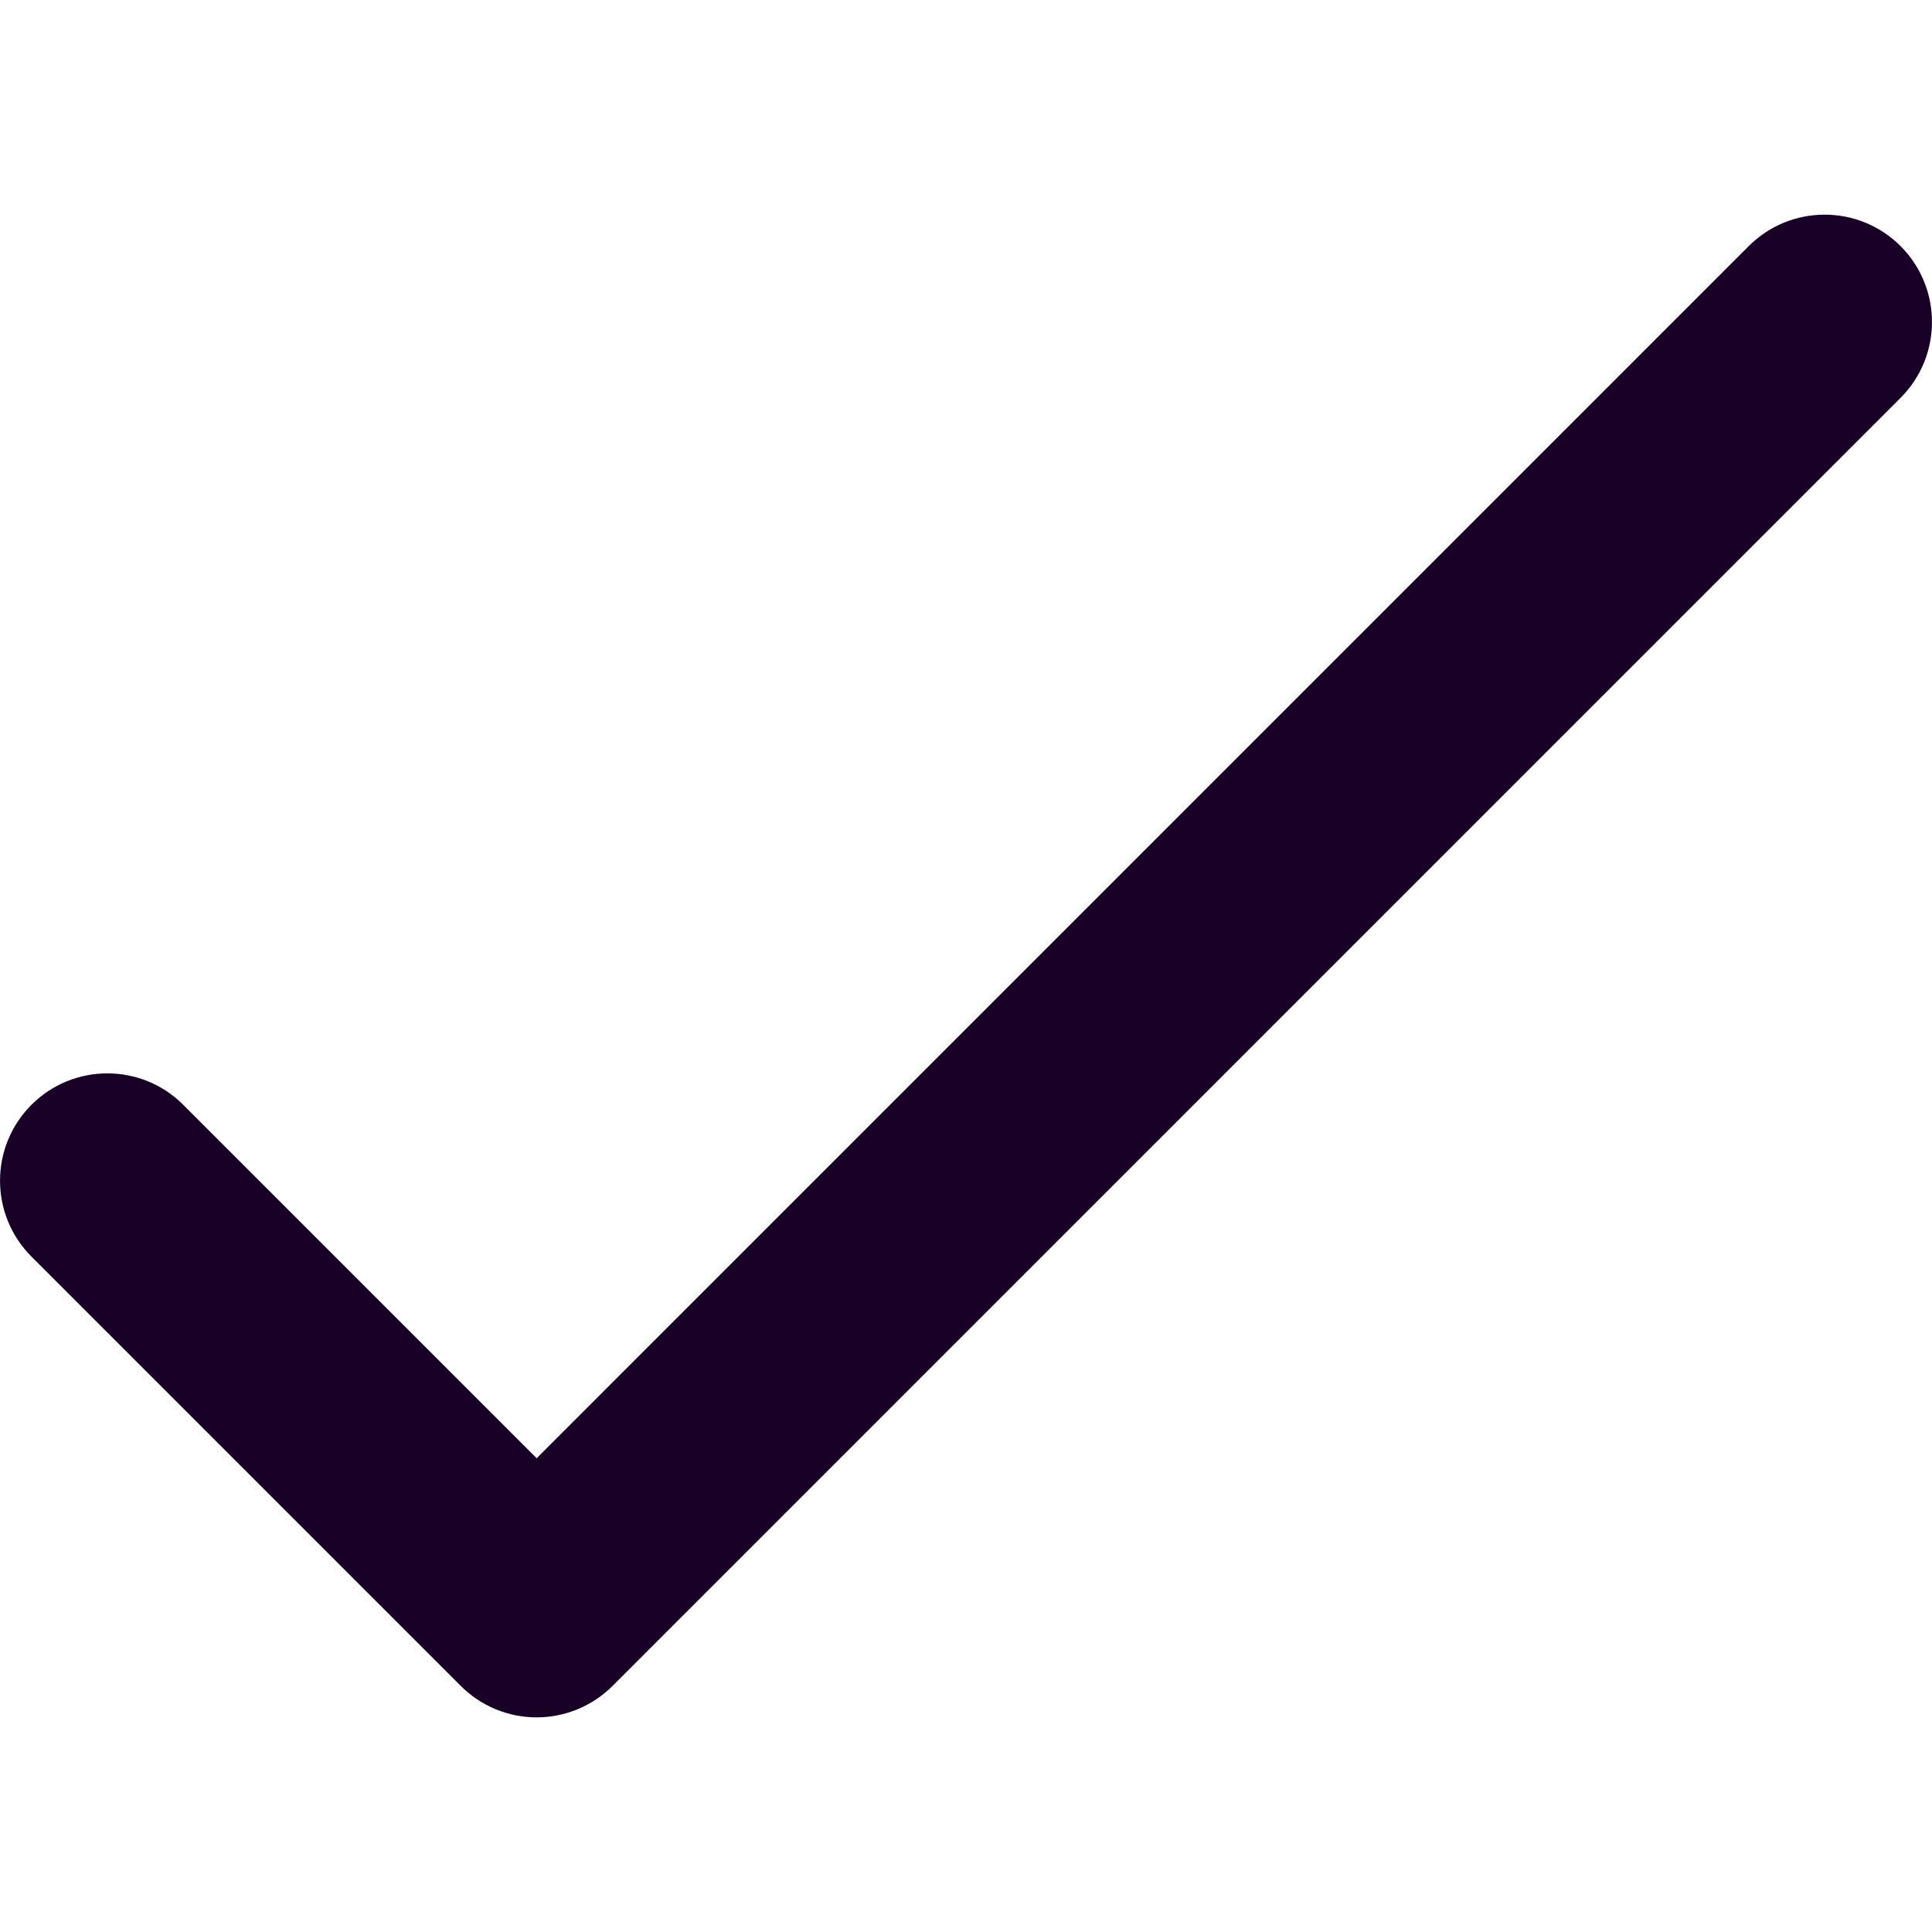 <?xml version="1.0" encoding="UTF-8" standalone="no"?>
<svg
   fill="none"
   height="32"
   viewBox="0 0 32 32"
   width="32"
   version="1.1"
   id="svg4"
   sodipodi:docname="face-check.svg"
   inkscape:export-filename="C:\Code\qinpel-app\design\face-check.png"
   inkscape:export-xdpi="144"
   inkscape:export-ydpi="144"
   inkscape:version="1.1.1 (3bf5ae0d25, 2021-09-20)"
   xmlns:inkscape="http://www.inkscape.org/namespaces/inkscape"
   xmlns:sodipodi="http://sodipodi.sourceforge.net/DTD/sodipodi-0.dtd"
   xmlns="http://www.w3.org/2000/svg"
   xmlns:svg="http://www.w3.org/2000/svg">
  <defs
     id="defs8" />
  <sodipodi:namedview
     id="namedview6"
     pagecolor="#ffffff"
     bordercolor="#666666"
     borderopacity="1.0"
     inkscape:pageshadow="2"
     inkscape:pageopacity="0.0"
     inkscape:pagecheckerboard="0"
     showgrid="false"
     inkscape:zoom="25.75"
     inkscape:cx="15.980583"
     inkscape:cy="15.980583"
     inkscape:window-width="1920"
     inkscape:window-height="1013"
     inkscape:window-x="-9"
     inkscape:window-y="29"
     inkscape:window-maximized="1"
     inkscape:current-layer="svg4" />
  <path
     clip-rule="evenodd"
     d="m 31.479,4.076 c 0.694,0.694 0.694,1.82 0,2.514 L 10.146,27.924 c -0.333,0.333 -0.786,0.521 -1.257,0.521 -0.472,0 -0.924,-0.187 -1.257,-0.521 L 0.521,20.813 c -0.694,-0.694 -0.694,-1.82 0,-2.514 0.694,-0.694 1.82,-0.694 2.514,0 L 8.889,24.153 28.965,4.076 c 0.694,-0.694 1.82,-0.694 2.514,0 z"
     fill="#180027"
     fill-rule="evenodd"
     id="path2"
     style="stroke-width:1.778" />
</svg>
